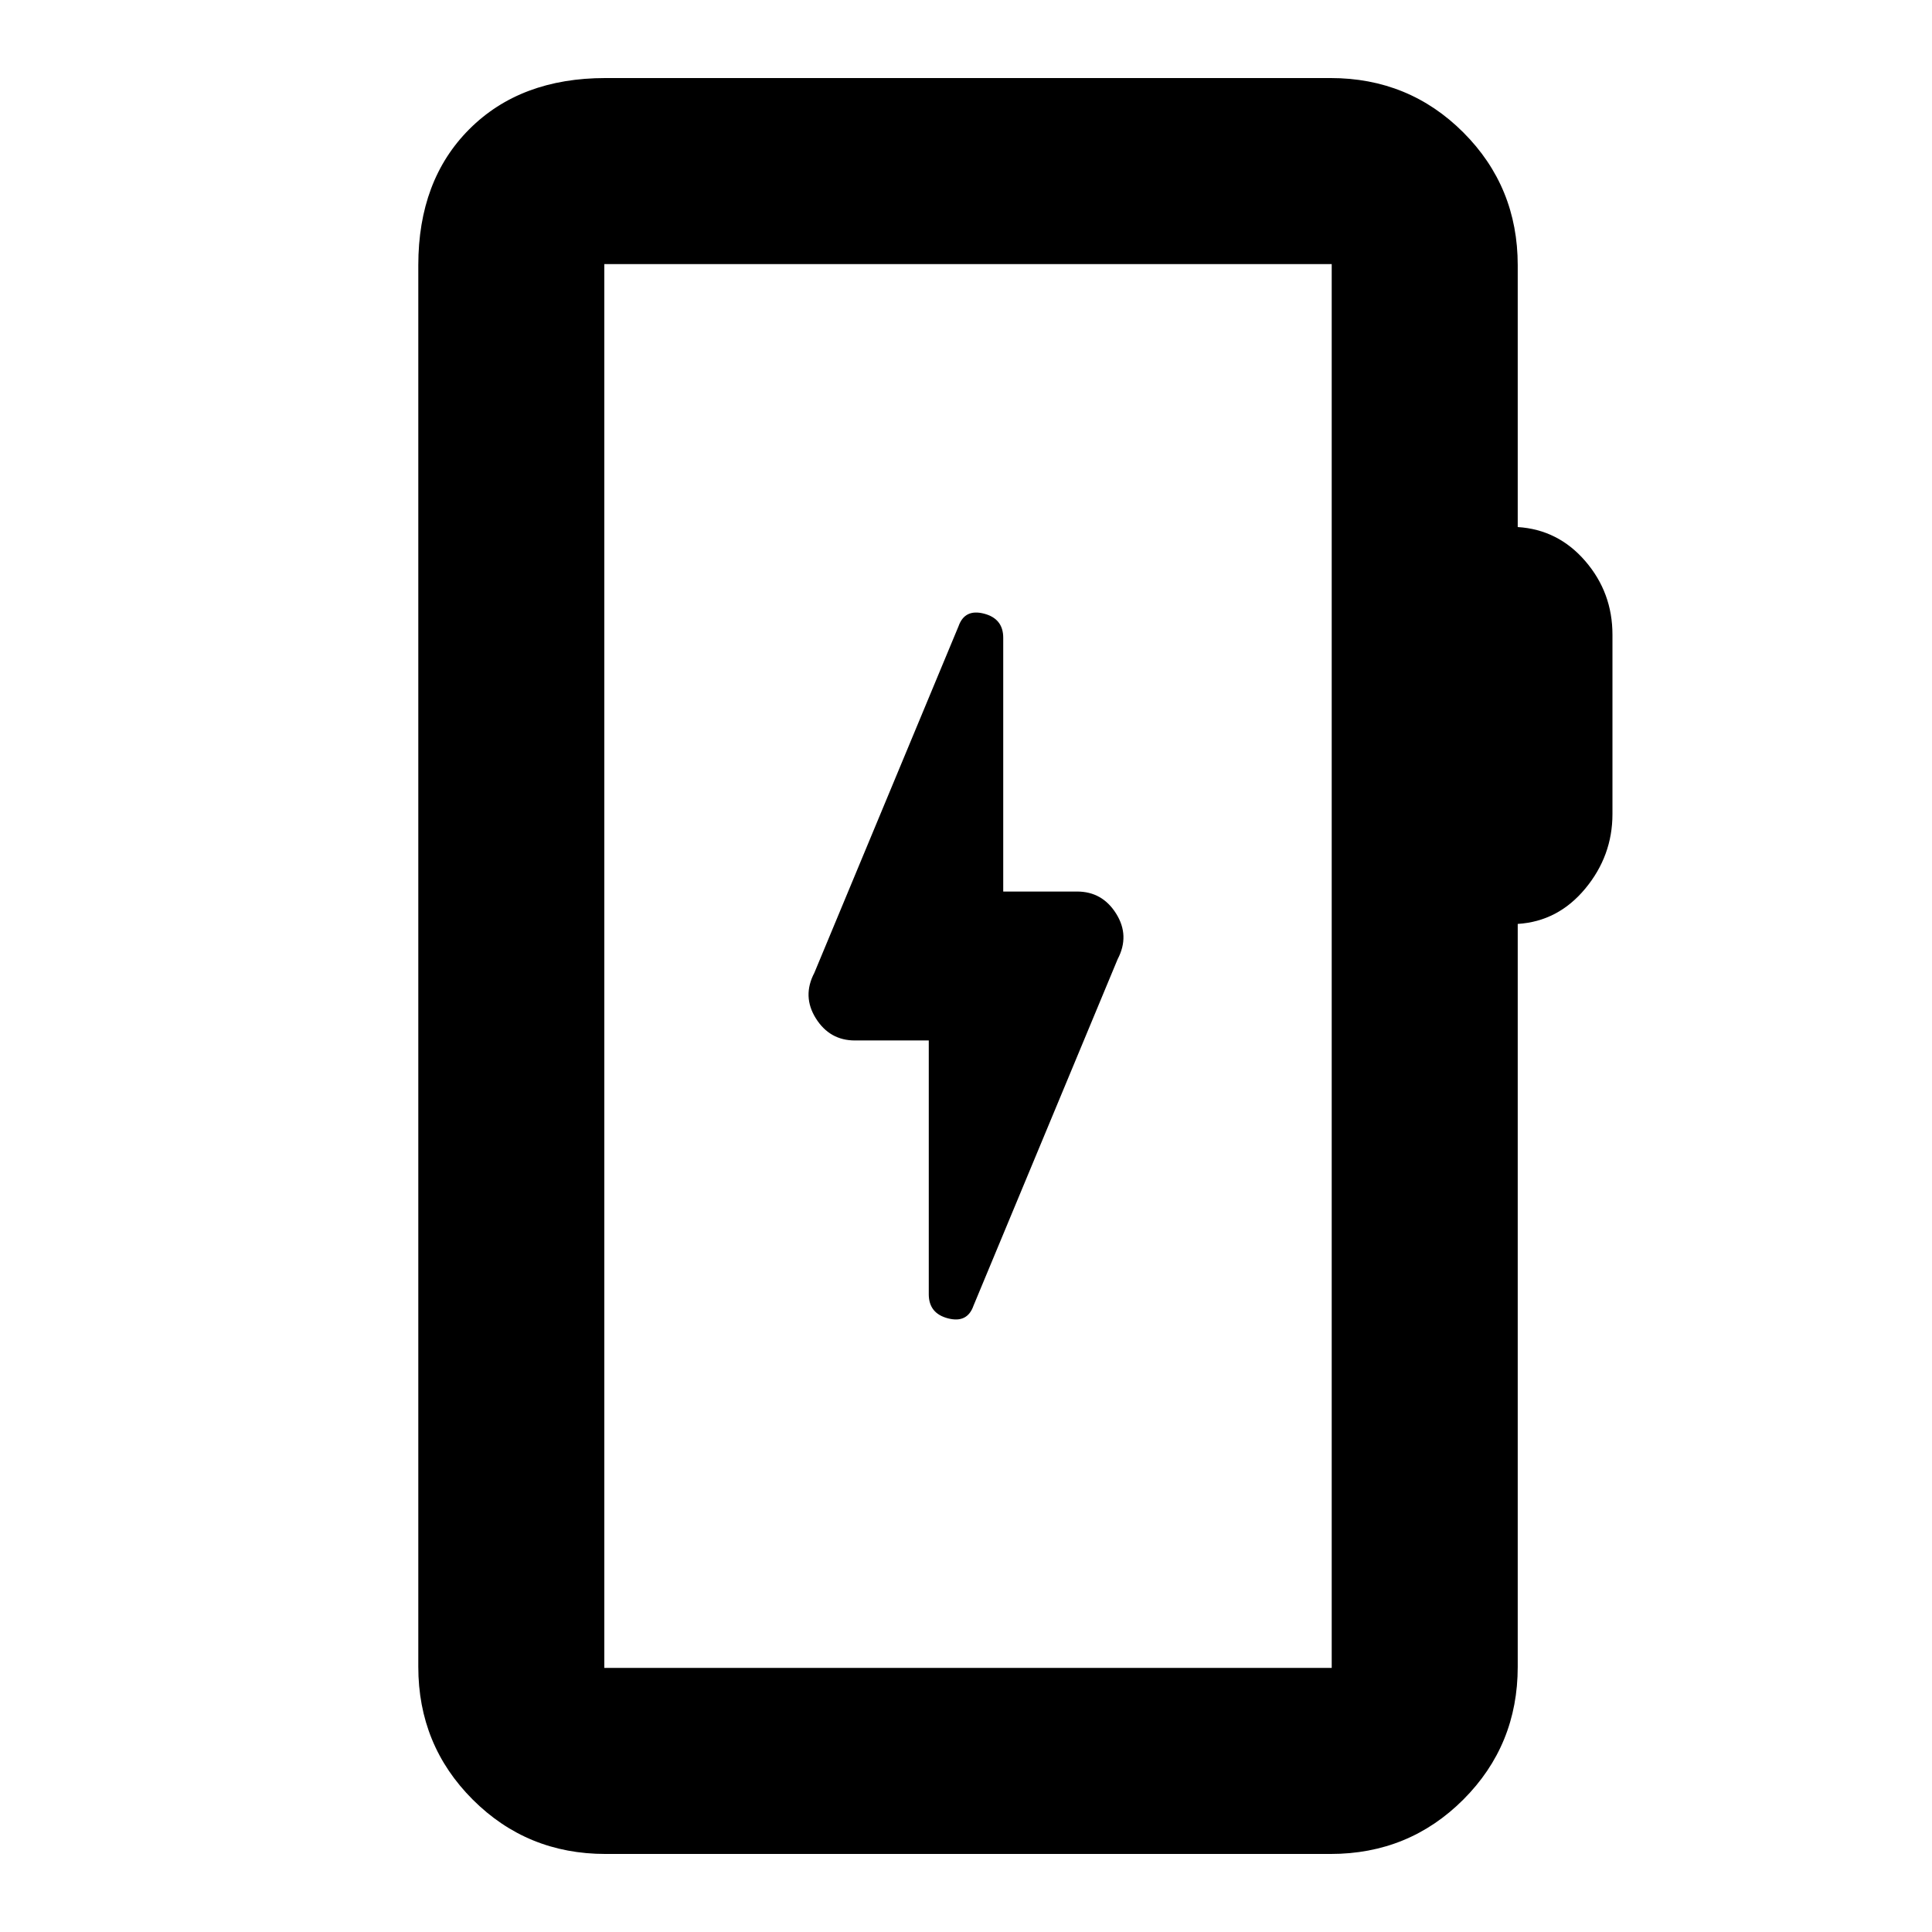 <svg xmlns="http://www.w3.org/2000/svg" height="20" viewBox="0 -960 960 960" width="20"><path d="M300.85-38.78q-38.94 0-65.97-27.03t-27.03-65.97v-696.44q0-42.24 25.38-67.62 25.38-25.38 67.62-25.38h360.3q38.94 0 65.97 27.03t27.03 65.97v130.11q20.07 1.26 33.57 16.91t13.5 36.57v89.13q0 20.74-13.5 37.03-13.5 16.3-33.57 17.56v369.13q0 38.94-27.03 65.97t-65.97 27.03h-360.3Zm-.57-92.44h361.44v-697.56H300.28v697.56Zm0 0v-697.56 697.56ZM461.5-443v126.11q0 9.51 9.58 11.98 9.57 2.48 12.64-6.29l71.63-172.19q6.13-11.67-.75-22.64T535.2-517h-36.7v-126.11q0-9.51-9.58-11.98-9.57-2.48-12.64 6.29l-71.63 172.19q-6.13 11.67.75 22.64T424.8-443h36.7Z"/></svg>